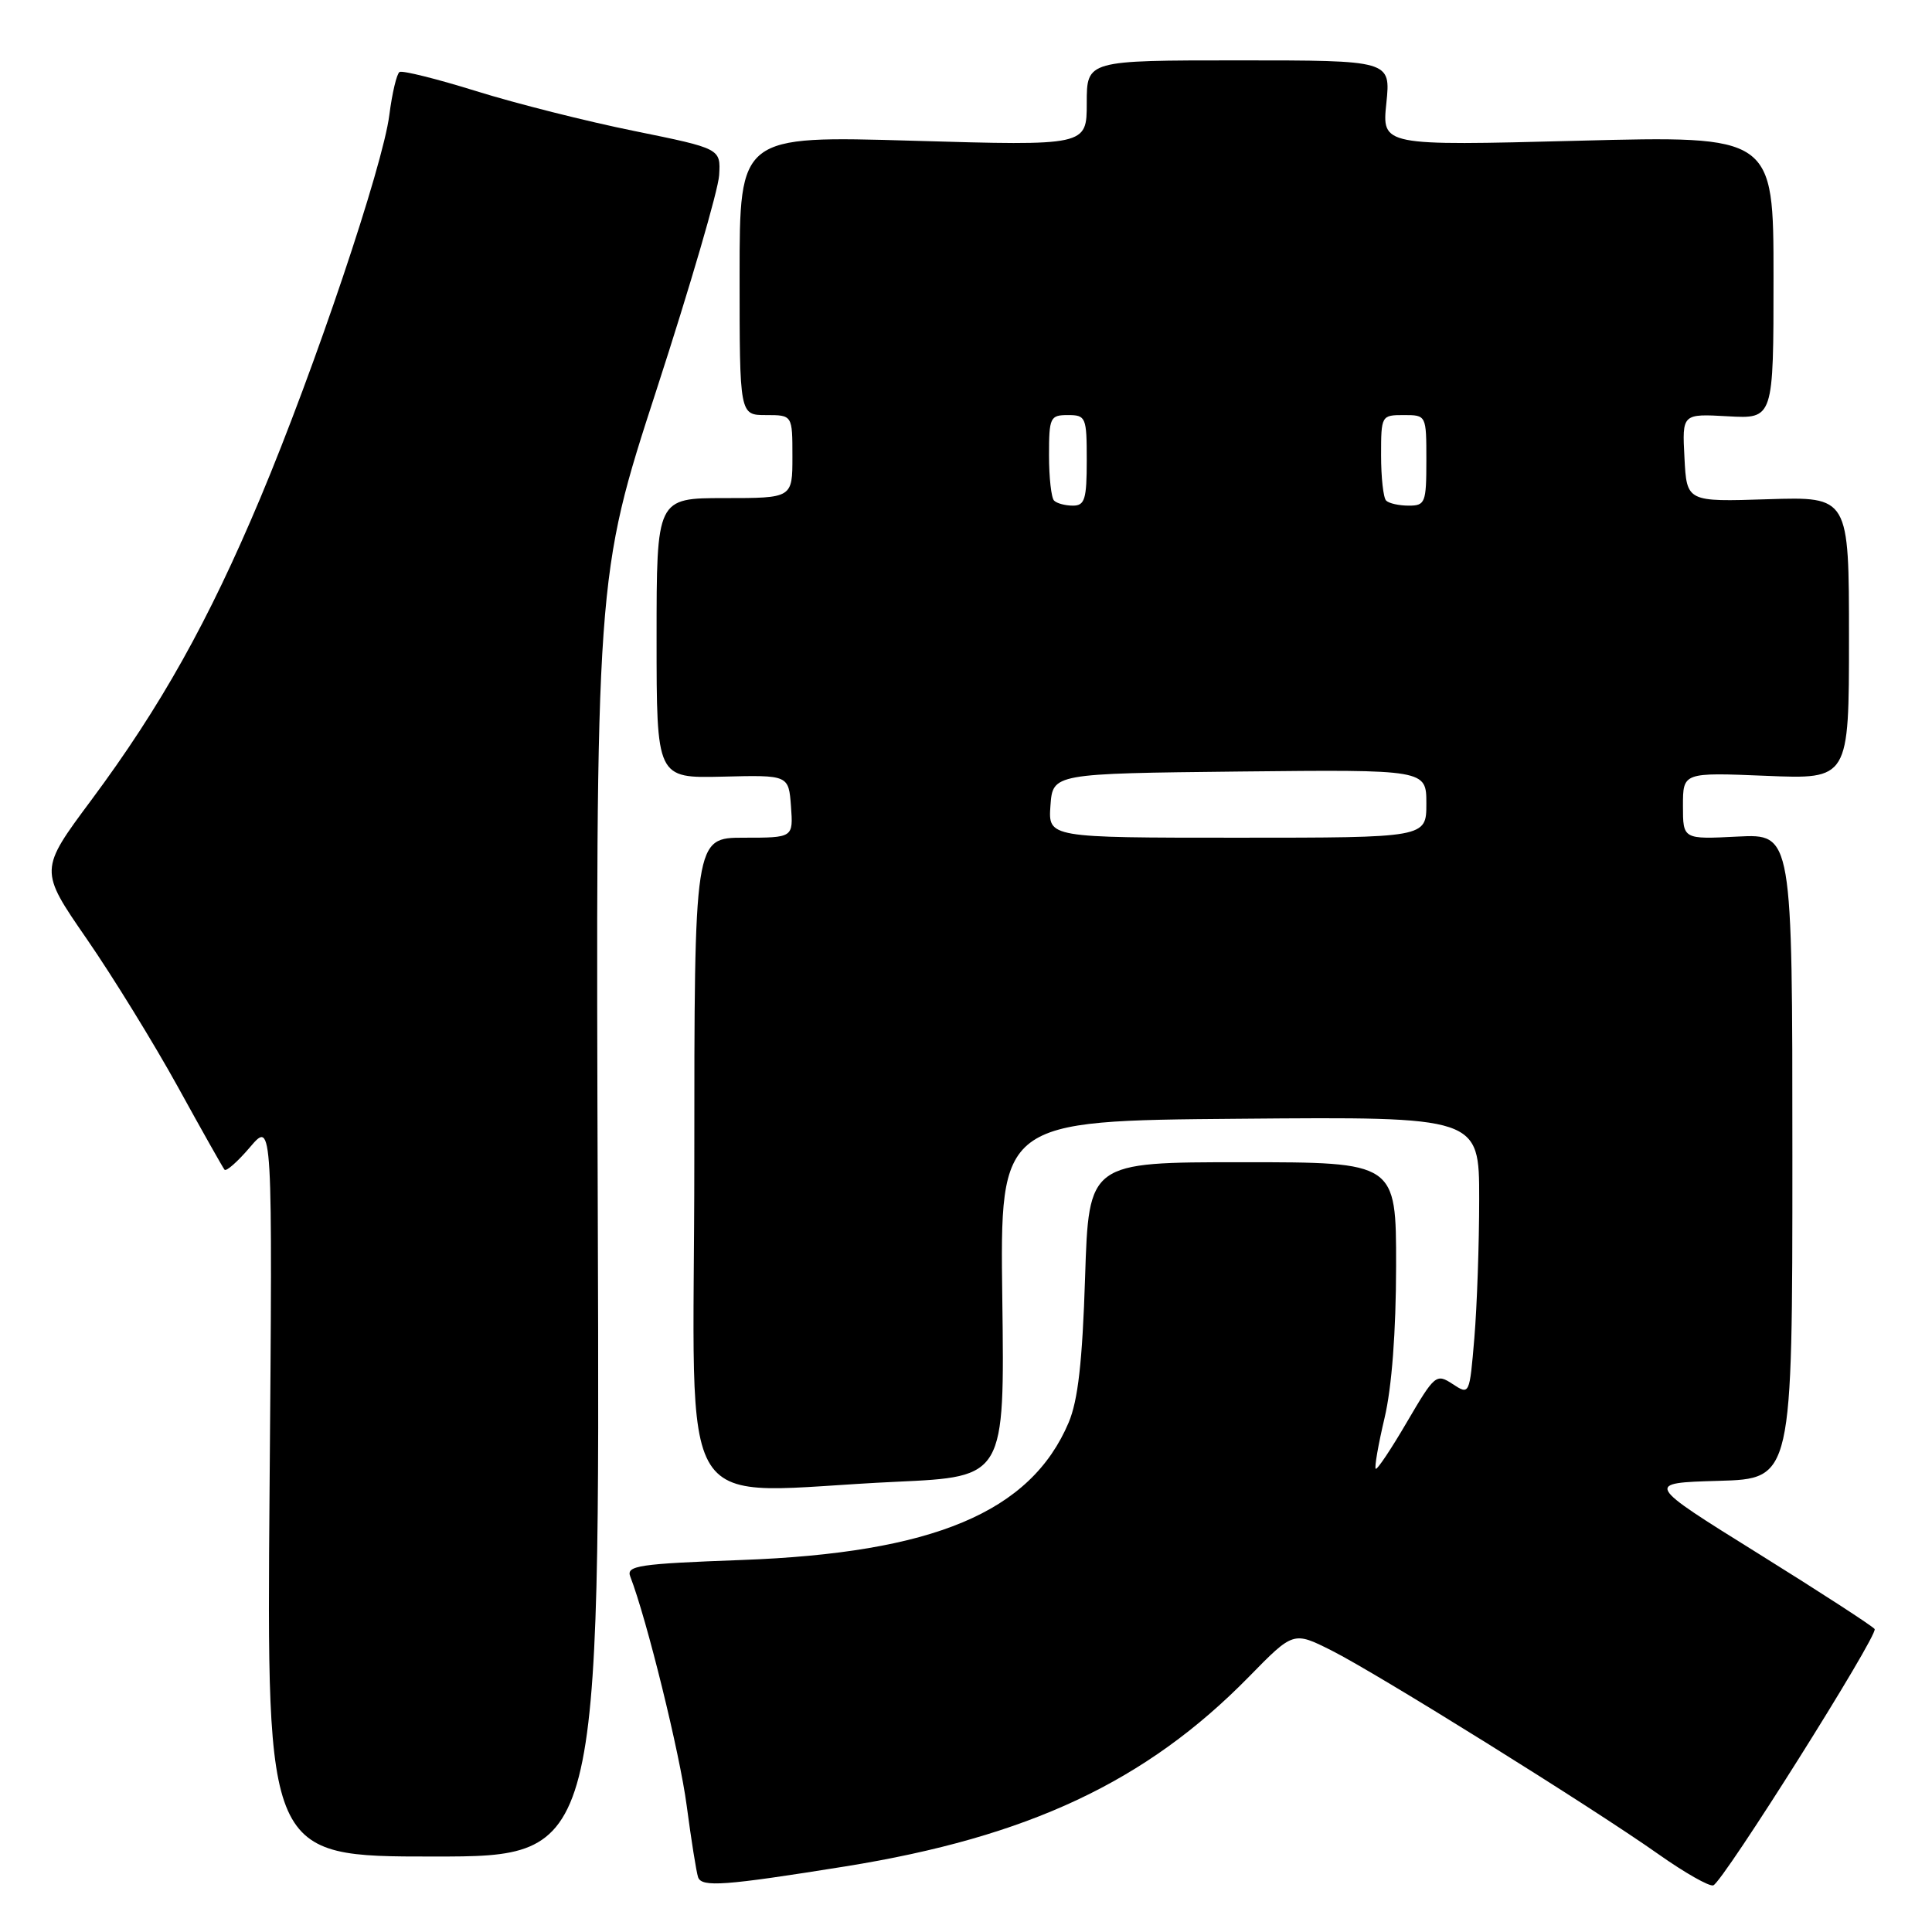 <?xml version="1.0" encoding="UTF-8" standalone="no"?>
<!DOCTYPE svg PUBLIC "-//W3C//DTD SVG 1.1//EN" "http://www.w3.org/Graphics/SVG/1.1/DTD/svg11.dtd" >
<svg xmlns="http://www.w3.org/2000/svg" xmlns:xlink="http://www.w3.org/1999/xlink" version="1.1" viewBox="0 0 256 256">
 <g >
 <path fill="currentColor"
d=" M 112.00 247.31 C 136.27 243.41 151.88 236.07 165.49 222.18 C 171.38 216.16 171.38 216.16 176.44 218.70 C 182.50 221.75 210.96 239.48 219.78 245.71 C 223.24 248.15 226.49 250.00 227.02 249.82 C 228.29 249.40 248.88 216.69 248.40 215.86 C 248.19 215.51 241.26 211.01 232.99 205.86 C 217.95 196.50 217.95 196.50 227.73 196.22 C 237.50 195.94 237.50 195.94 237.50 153.21 C 237.50 110.49 237.50 110.49 230.25 110.85 C 223.00 111.22 223.00 111.22 223.00 106.78 C 223.00 102.35 223.00 102.35 234.00 102.80 C 245.00 103.26 245.00 103.26 245.00 84.53 C 245.00 65.81 245.00 65.81 234.25 66.15 C 223.50 66.50 223.50 66.50 223.20 60.66 C 222.89 54.82 222.89 54.82 228.95 55.16 C 235.00 55.50 235.00 55.50 235.00 36.74 C 235.00 17.98 235.00 17.98 209.06 18.65 C 183.11 19.32 183.11 19.32 183.70 13.66 C 184.28 8.00 184.28 8.00 164.14 8.00 C 144.00 8.00 144.00 8.00 144.00 13.66 C 144.00 19.32 144.00 19.32 121.00 18.65 C 98.00 17.98 98.00 17.98 98.00 36.49 C 98.00 55.00 98.00 55.00 101.50 55.00 C 105.00 55.00 105.00 55.00 105.00 60.50 C 105.00 66.00 105.00 66.00 96.00 66.00 C 87.00 66.00 87.00 66.00 87.00 84.56 C 87.00 103.12 87.00 103.12 95.75 102.91 C 104.50 102.69 104.50 102.69 104.81 106.85 C 105.11 111.00 105.11 111.00 98.56 111.00 C 92.00 111.00 92.00 111.00 92.00 154.00 C 92.00 202.94 88.69 197.72 118.81 196.34 C 133.12 195.68 133.12 195.68 132.81 172.09 C 132.50 148.50 132.50 148.50 164.25 148.24 C 196.00 147.97 196.00 147.97 196.00 158.84 C 196.00 164.81 195.71 173.11 195.36 177.28 C 194.72 184.85 194.72 184.86 192.48 183.39 C 190.31 181.97 190.11 182.14 186.42 188.44 C 184.33 192.02 182.47 194.80 182.29 194.62 C 182.10 194.44 182.63 191.41 183.46 187.89 C 184.42 183.85 184.98 176.46 184.99 167.75 C 185.00 154.00 185.00 154.00 164.63 154.00 C 144.27 154.00 144.27 154.00 143.78 169.25 C 143.42 180.48 142.84 185.56 141.60 188.50 C 136.56 200.38 123.68 205.78 98.20 206.71 C 84.65 207.21 82.96 207.46 83.51 208.89 C 85.70 214.55 90.08 232.32 90.99 239.26 C 91.59 243.79 92.27 248.06 92.50 248.74 C 92.97 250.10 96.02 249.87 112.00 247.31 Z  M 79.21 161.23 C 78.93 76.45 78.93 76.45 87.01 51.60 C 91.45 37.93 95.18 25.16 95.29 23.22 C 95.50 19.69 95.50 19.69 84.06 17.36 C 77.77 16.09 68.34 13.71 63.12 12.08 C 57.89 10.45 53.31 9.31 52.94 9.54 C 52.57 9.77 51.96 12.33 51.59 15.23 C 50.72 22.06 41.71 48.80 34.49 66.00 C 27.63 82.32 21.30 93.63 12.11 106.00 C 5.20 115.29 5.20 115.29 11.48 124.39 C 14.94 129.40 20.37 138.22 23.56 144.00 C 26.74 149.78 29.53 154.72 29.75 154.99 C 29.97 155.27 31.50 153.92 33.14 151.99 C 36.12 148.50 36.12 148.50 35.72 197.25 C 35.33 246.00 35.33 246.00 57.41 246.00 C 79.50 246.00 79.50 246.00 79.21 161.23 Z  M 139.19 106.75 C 139.50 102.50 139.50 102.50 164.25 102.23 C 189.00 101.97 189.00 101.97 189.00 106.48 C 189.00 111.00 189.00 111.00 163.94 111.00 C 138.89 111.00 138.89 111.00 139.19 106.75 Z  M 139.67 66.33 C 139.30 65.97 139.00 63.27 139.00 60.33 C 139.00 55.31 139.15 55.00 141.50 55.00 C 143.89 55.00 144.00 55.27 144.00 61.00 C 144.00 66.15 143.74 67.00 142.17 67.00 C 141.16 67.00 140.03 66.70 139.67 66.33 Z  M 183.67 66.33 C 183.30 65.97 183.00 63.27 183.00 60.33 C 183.00 55.07 183.04 55.00 186.00 55.00 C 189.00 55.00 189.00 55.00 189.00 61.00 C 189.00 66.62 188.85 67.00 186.67 67.00 C 185.38 67.00 184.03 66.70 183.67 66.33 Z "/>
</g>
</svg>